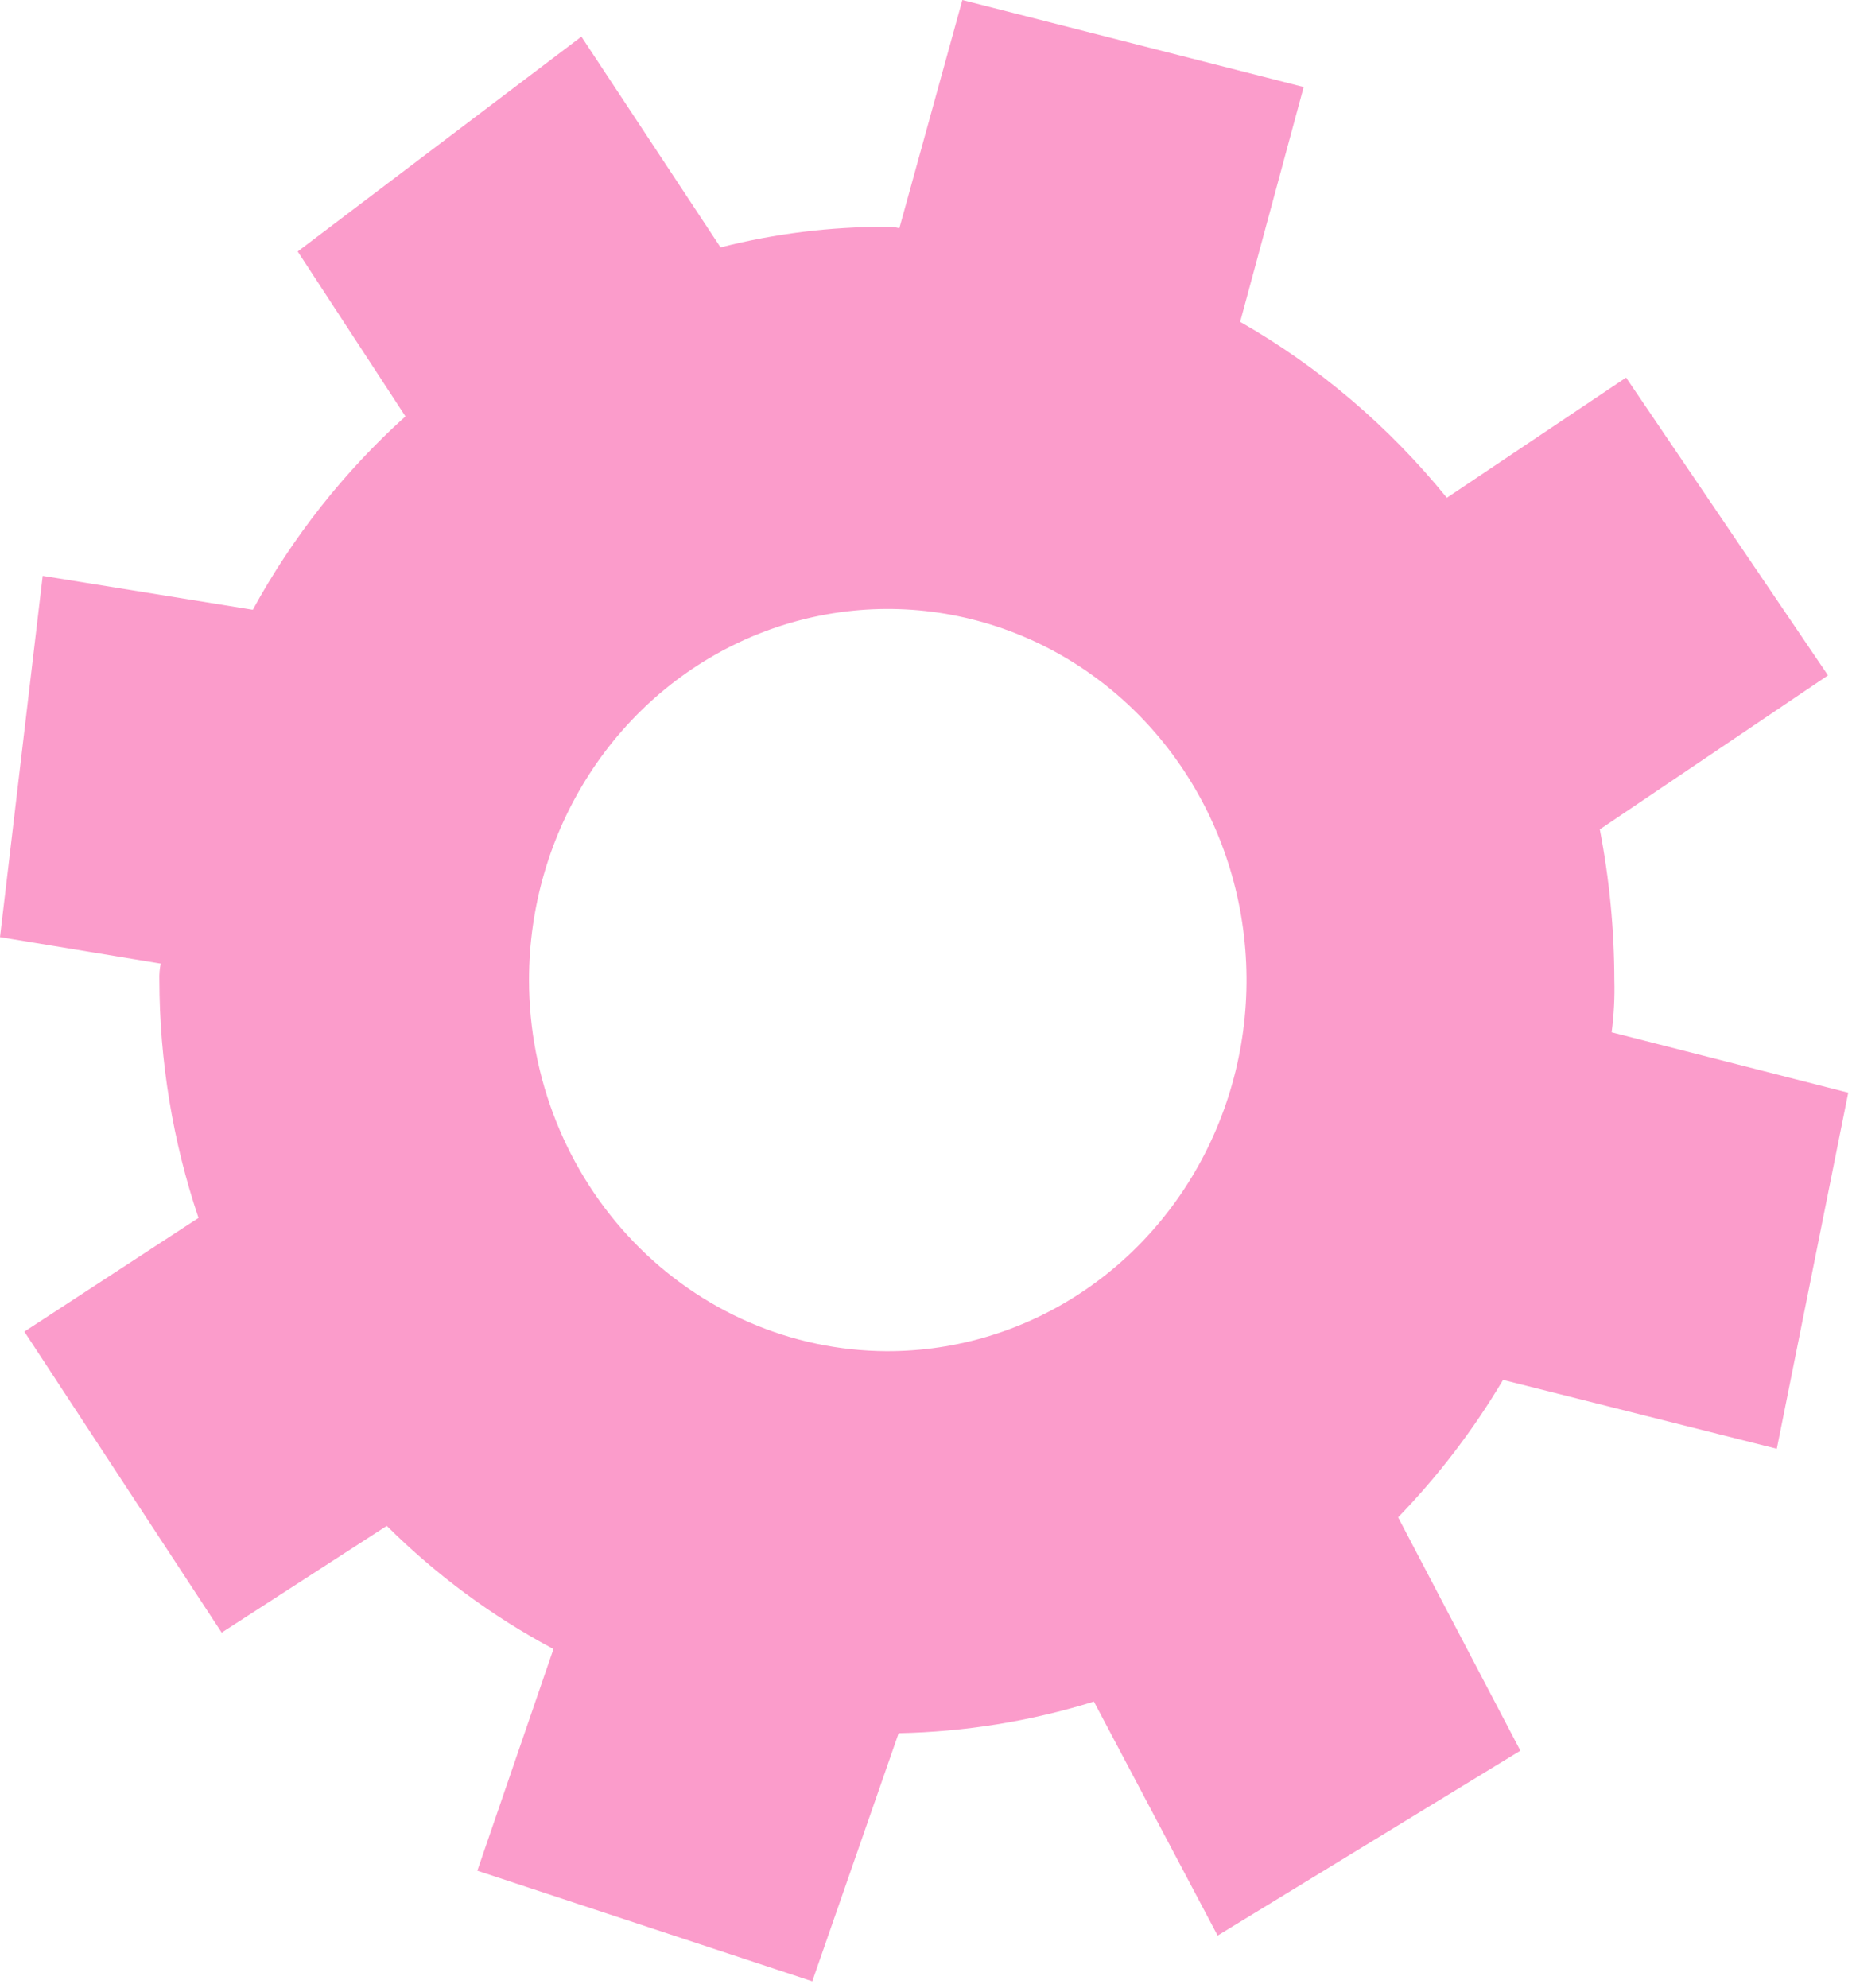 <svg width="246" height="264" viewBox="0 0 246 264" fill="none" xmlns="http://www.w3.org/2000/svg">
<path d="M21.17 130.152C21.141 129.42 21.201 128.687 21.349 127.971L-0 124.45L5.672 76.475L33.579 80.978C38.875 71.304 45.719 62.63 53.821 55.323H53.874L39.546 33.397L77.226 4.863L95.708 32.852C102.908 31.022 110.296 30.106 117.71 30.126C118.3 30.095 118.89 30.158 119.461 30.311L127.832 0L173.166 11.557L164.731 42.741C175.194 48.717 184.501 56.638 192.185 66.106L215.991 50.144L242.812 89.69L212.501 110.145C213.774 116.733 214.42 123.434 214.43 130.152C214.495 132.47 214.375 134.789 214.072 137.086L245.5 145.111L236.011 192.398L199.649 183.251C195.714 189.88 191.035 196.007 185.712 201.503L201.948 232.49L161.737 257.044L145.301 225.97C136.882 228.586 128.156 229.999 119.366 230.167L107.895 263.117L63.404 248.43L73.515 218.992C65.407 214.678 57.95 209.169 51.375 202.637L29.446 216.811L3.237 176.84L26.367 161.739C22.948 151.582 21.191 140.907 21.17 130.152ZM117.71 179.435C127.144 179.478 136.378 176.624 144.243 171.235C152.107 165.846 158.248 158.165 161.887 149.163C165.526 140.162 166.5 130.246 164.685 120.672C162.87 111.098 158.348 102.296 151.692 95.382C145.036 88.468 136.546 83.752 127.296 81.833C118.046 79.913 108.454 80.877 99.734 84.6C91.014 88.324 83.559 94.64 78.314 102.749C73.068 110.859 70.268 120.395 70.268 130.152C70.276 143.182 75.27 155.679 84.16 164.914C93.049 174.148 105.111 179.368 117.71 179.435Z" fill="#FB9CCB"/>
</svg>
